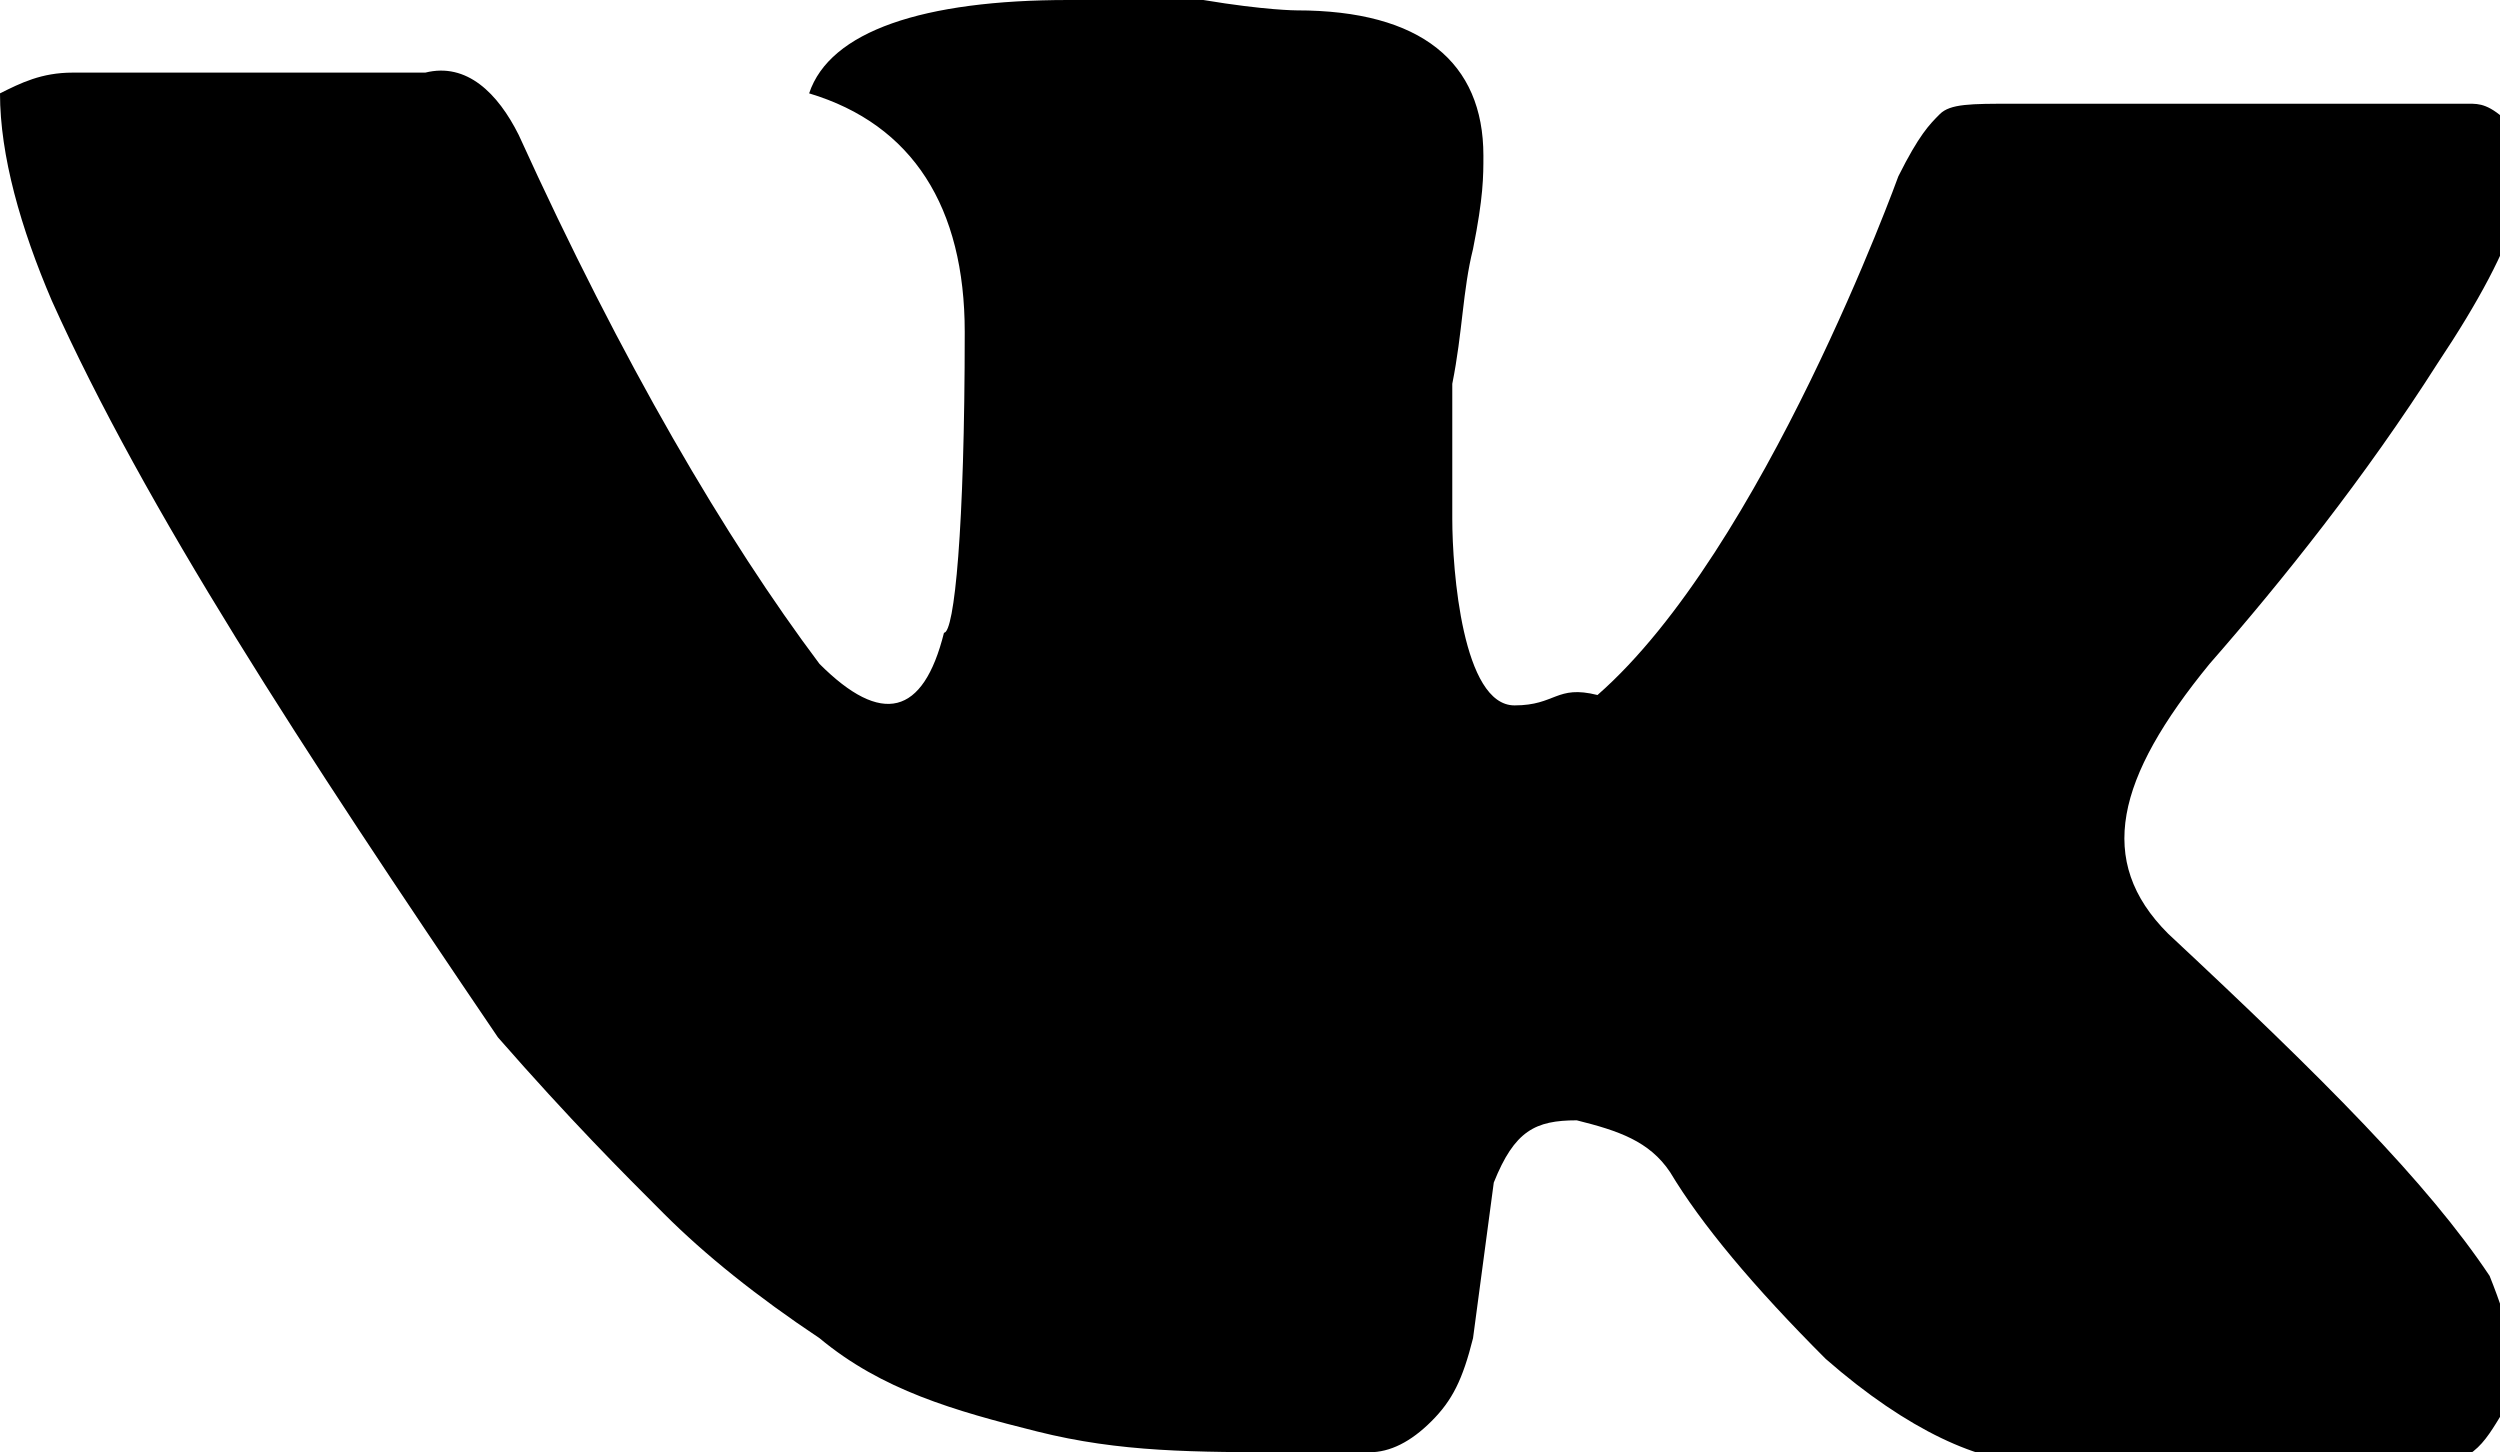 <?xml version="1.0" encoding="utf-8"?>
<!-- Generator: Adobe Illustrator 19.2.1, SVG Export Plug-In . SVG Version: 6.00 Build 0)  -->
<svg version="1.1" id="Layer_1" xmlns="http://www.w3.org/2000/svg" xmlns:xlink="http://www.w3.org/1999/xlink" x="0px" y="0px"
	 viewBox="0 0 24.1 14" style="enable-background:new 0 0 24.1 14;" xml:space="preserve">
<path d="M0.5,2.9c0.9,2,2.4,4.3,4.3,7.1c0.7,0.8,1.2,1.3,1.6,1.7c0.4,0.4,0.9,0.8,1.5,1.2c0.6,0.5,1.3,0.7,2.1,0.9s1.5,0.2,2.5,0.2
	c0.3,0,0.5,0,0.7,0c0.2,0,0.4-0.1,0.6-0.3c0.2-0.2,0.3-0.4,0.4-0.8l0.2-1.5c0.2-0.5,0.4-0.6,0.8-0.6c0.4,0.1,0.7,0.2,0.9,0.5
	c0.3,0.5,0.8,1.1,1.5,1.8c0.8,0.7,1.5,1,2,1h3.9c0.4,0,0.5-0.3,0.7-0.6c0.1-0.3,0-0.7-0.2-1.2c-0.6-0.9-1.6-1.9-3.1-3.3
	c-0.7-0.7-0.5-1.5,0.4-2.6c0.7-0.8,1.5-1.8,2.2-2.9c0.8-1.2,1-1.9,0.7-2.3c-0.2-0.2-0.3-0.2-0.4-0.2s-0.3,0-0.8,0h-3.6
	c-0.4,0-0.6,0-0.7,0.1s-0.2,0.2-0.4,0.6c0,0-1.3,3.6-2.9,5C15,6.6,15,6.8,14.6,6.8C14.1,6.8,14,5.5,14,5c0-0.5,0-0.9,0-1.3
	c0.1-0.5,0.1-0.9,0.2-1.3c0.1-0.5,0.1-0.7,0.1-0.9c0-0.9-0.6-1.4-1.8-1.4c0,0-0.3,0-0.9-0.1S10.7,0,10.3,0C8.9,0,8,0.3,7.8,0.9
	c1,0.3,1.5,1.1,1.5,2.3c0,1.9-0.1,2.9-0.2,2.9C8.9,6.9,8.5,7,7.9,6.4C7,5.2,6,3.5,5,1.3C4.8,0.9,4.5,0.6,4.1,0.7c-0.2,0-0.6,0-1.5,0
	s-1.5,0-1.9,0C0.4,0.7,0.2,0.8,0,0.9C0,1.5,0.2,2.2,0.5,2.9z"/>
</svg>
